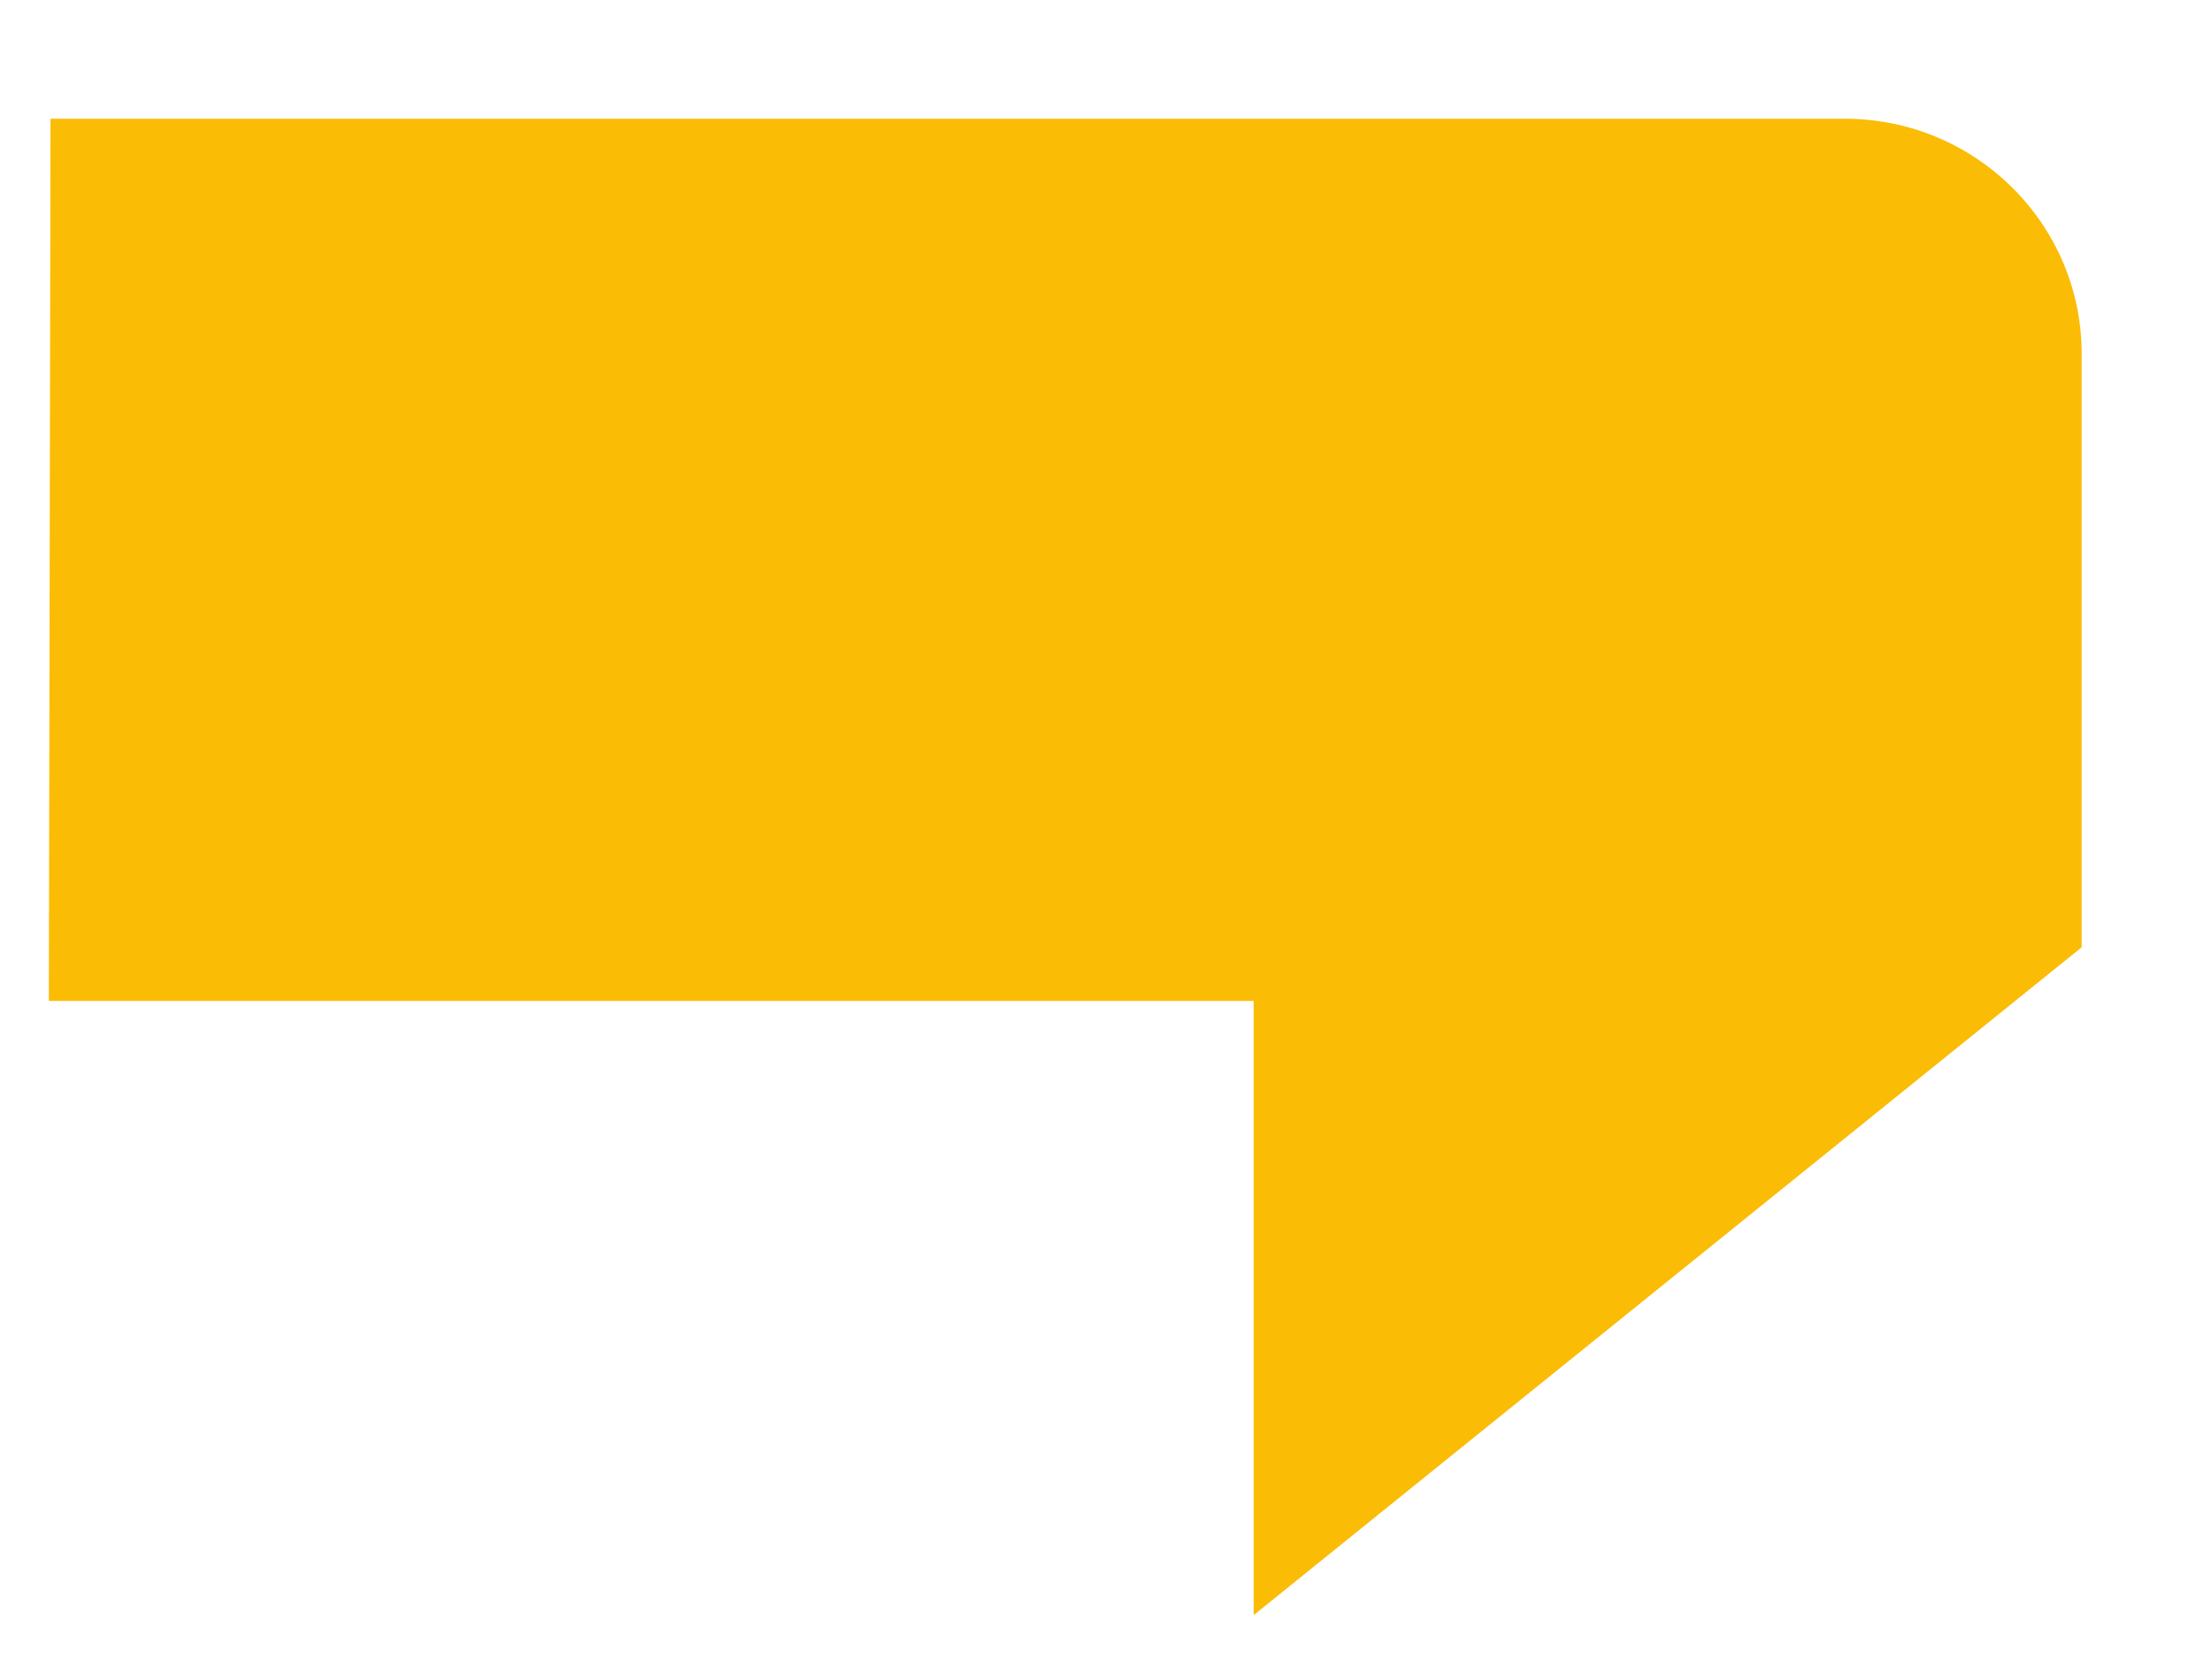 <svg width="12" height="9" viewBox="0 0 12 9" fill="none" xmlns="http://www.w3.org/2000/svg">
<path d="M6.801 5.43V8.762L11.293 5.139V1.92C11.293 1.215 10.717 0.644 10.007 0.644L0.274 0.644L0.265 5.43L6.801 5.43Z" fill="#FBBC05"/>
</svg>
